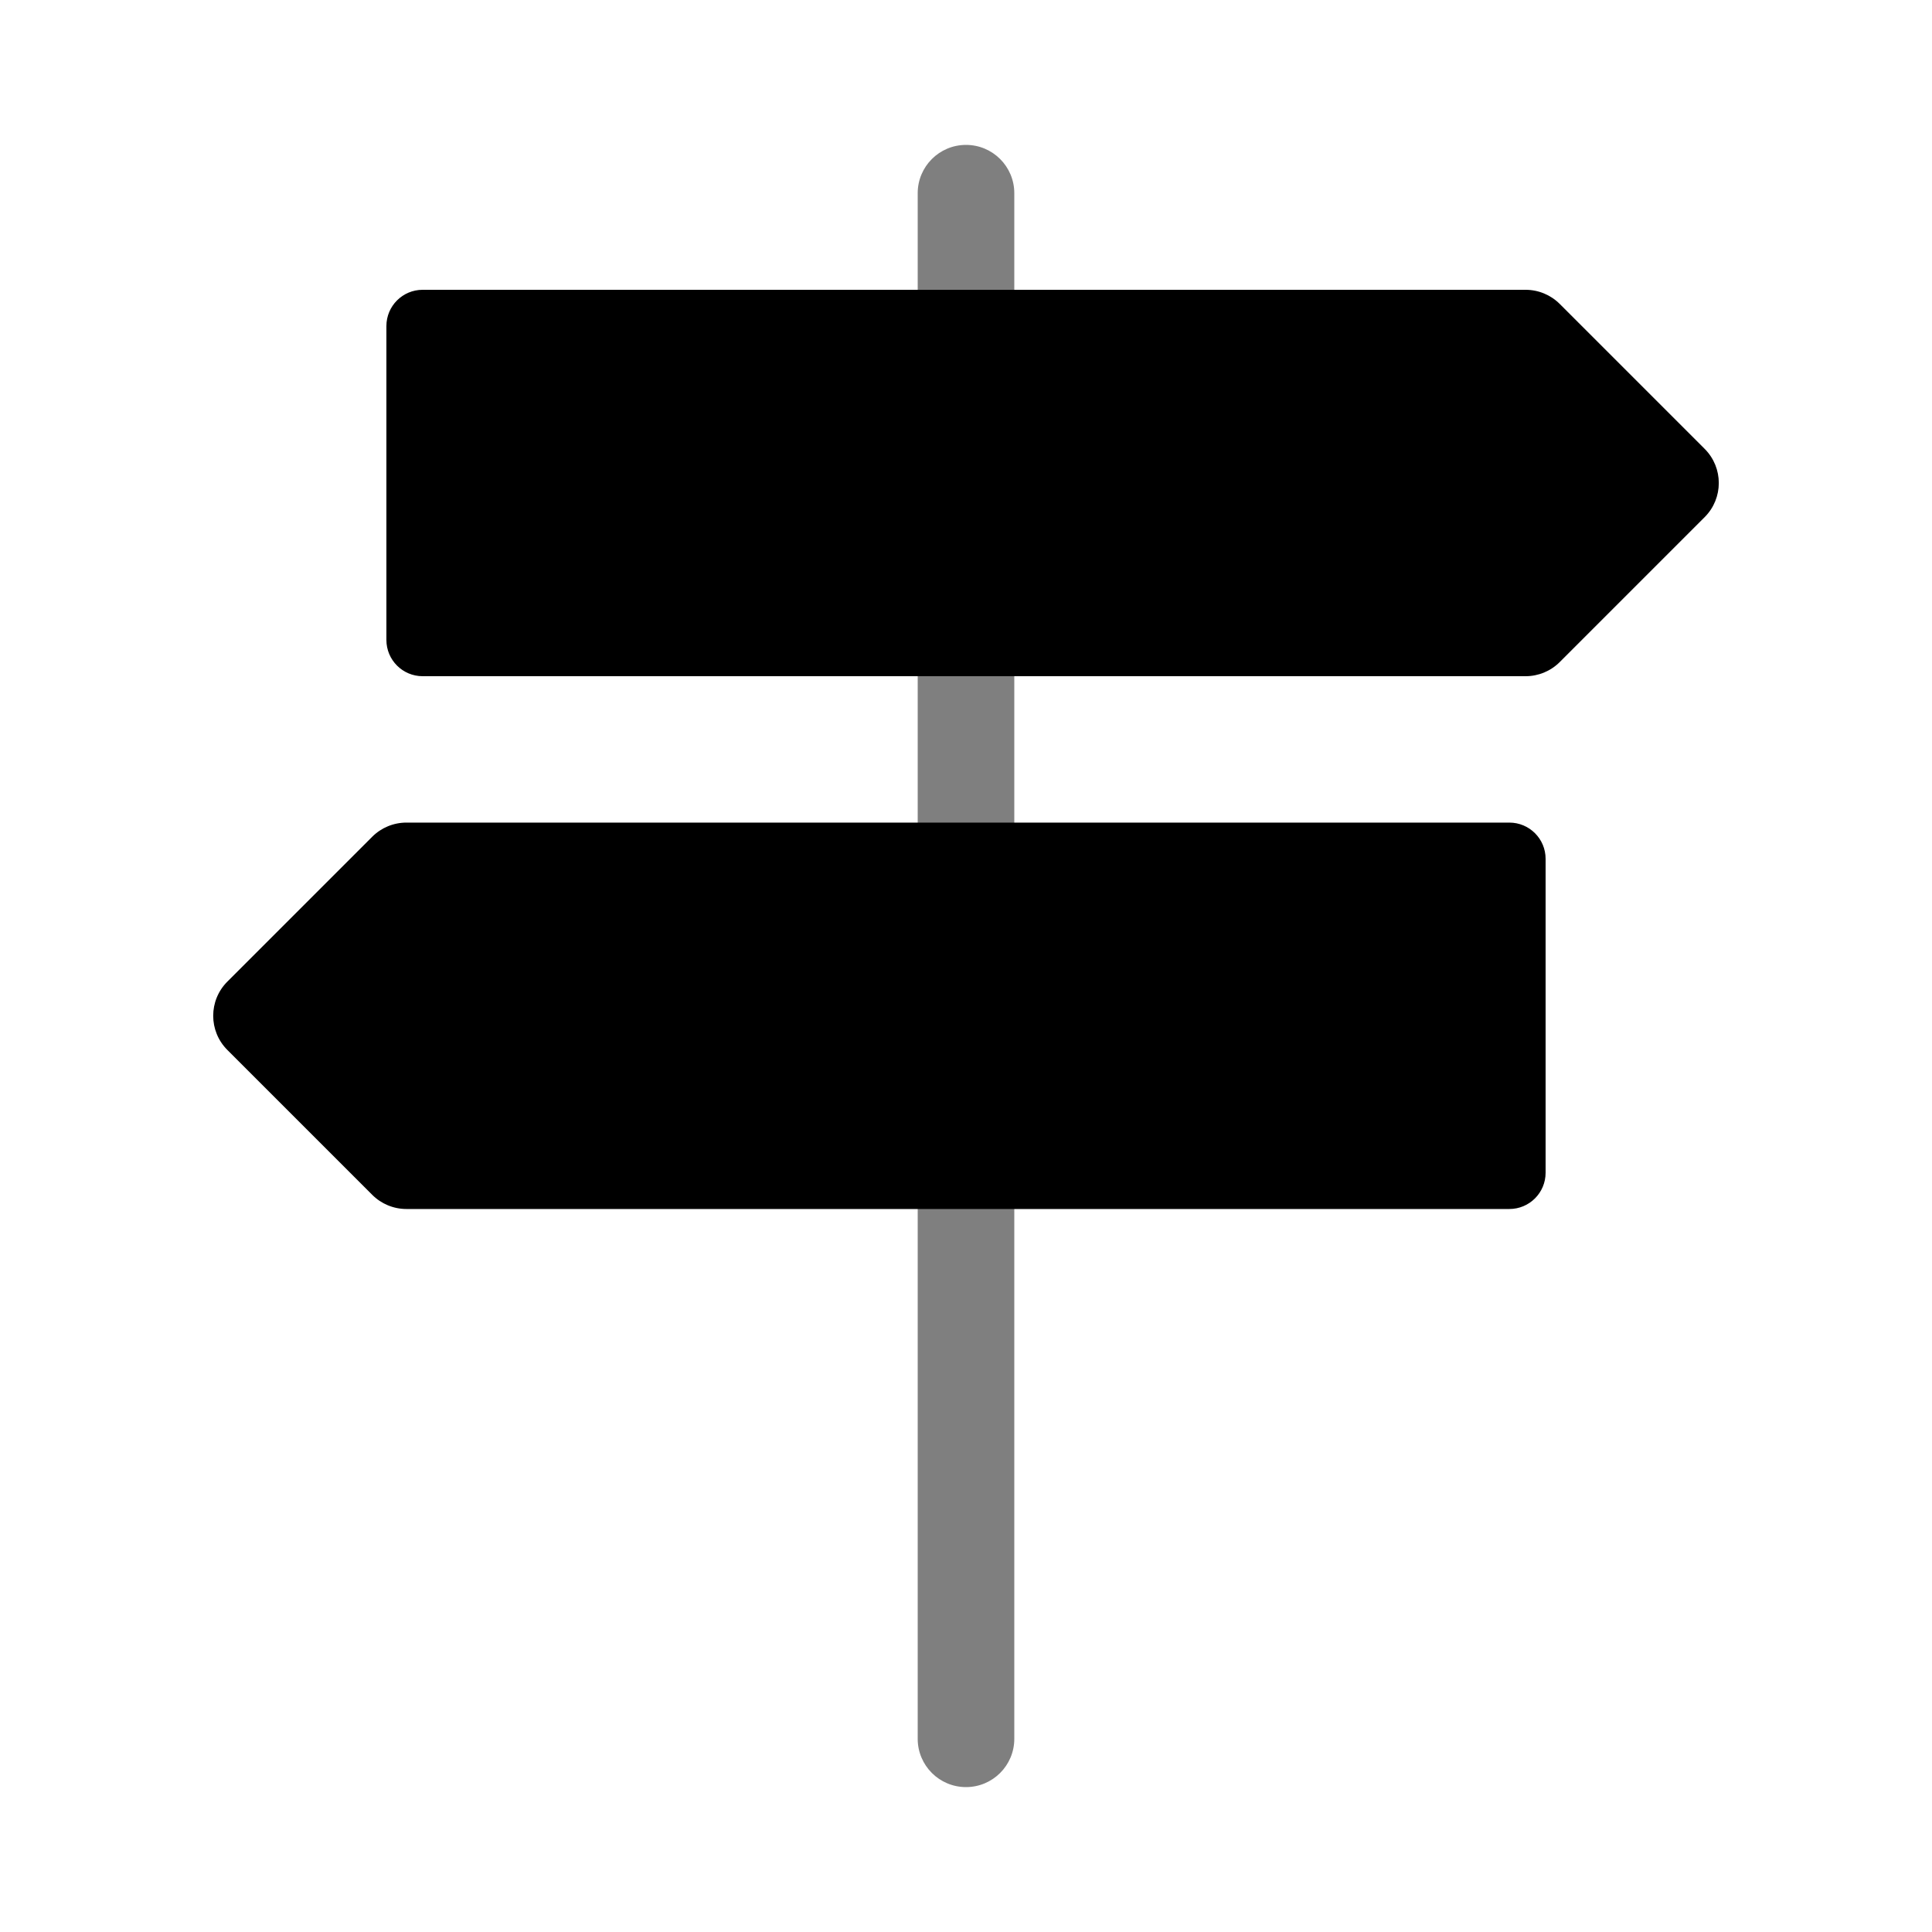 <svg viewBox="0 0 80 80" fill="none">
  <path opacity="0.5" d="M42 8C42 6.895 41.105 6 40 6C38.895 6 38 6.895 38 8H42ZM38 12C38 13.105 38.895 14 40 14C41.105 14 42 13.105 42 12H38ZM42 28C42 26.895 41.105 26 40 26C38.895 26 38 26.895 38 28H42ZM38 34.062C38 35.166 38.895 36.062 40 36.062C41.105 36.062 42 35.166 42 34.062H38ZM42 50.062C42 48.957 41.105 48.062 40 48.062C38.895 48.062 38 48.957 38 50.062H42ZM38 72C38 73.105 38.895 74 40 74C41.105 74 42 73.105 42 72H38ZM38 8V12H42V8H38ZM38 28V34.062H42V28H38ZM38 50.062V72H42V50.062H38Z" fill="currentColor" />
  <path d="M16 13.5C16 12.672 16.672 12 17.5 12H63.172C63.702 12 64.211 12.211 64.586 12.586L70.586 18.586C71.367 19.367 71.367 20.633 70.586 21.414L64.586 27.414C64.211 27.789 63.702 28 63.172 28H17.5C16.672 28 16 27.328 16 26.5V13.5Z" fill="currentColor" />
  <path d="M64 35.562C64 34.733 63.328 34.062 62.5 34.062H16.828C16.298 34.062 15.789 34.272 15.414 34.647L9.414 40.647C8.633 41.428 8.633 42.695 9.414 43.476L15.414 49.476C15.789 49.851 16.298 50.062 16.828 50.062H62.5C63.328 50.062 64 49.39 64 48.562V35.562Z" fill="currentColor" />
</svg>